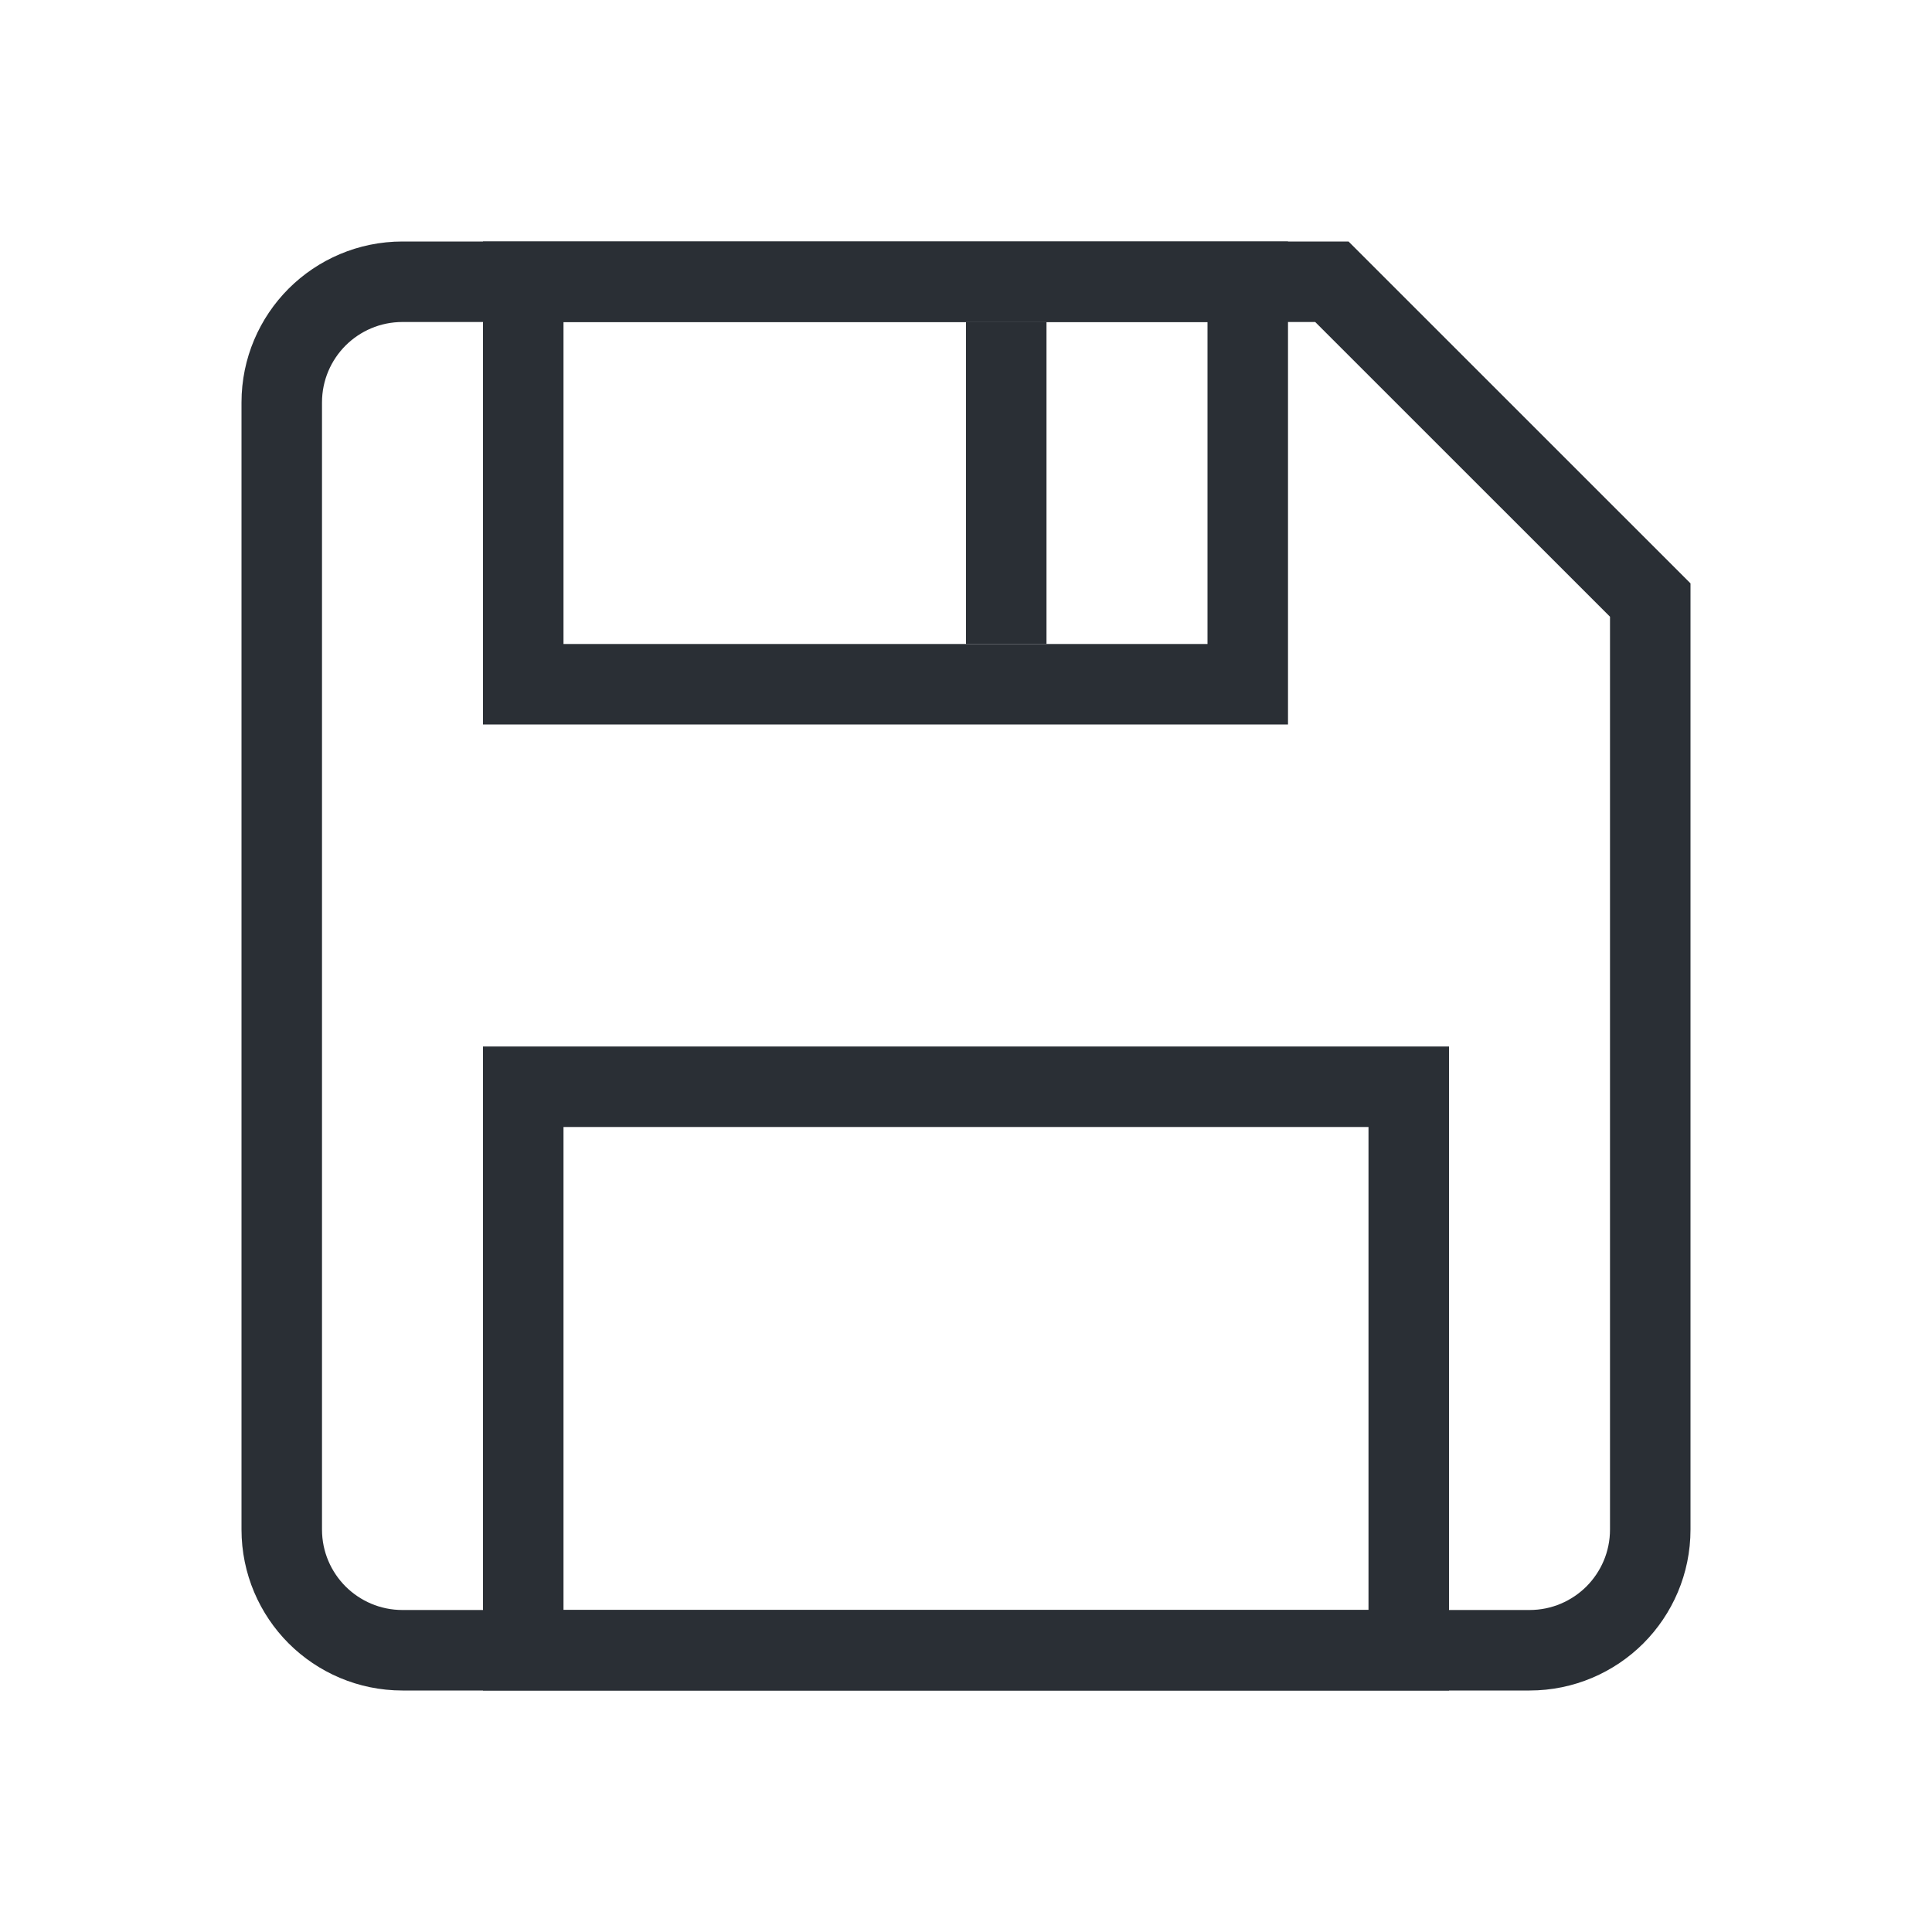 <?xml version="1.0" encoding="UTF-8"?>
<svg width="24px" height="24px" viewBox="0 0 24 24" version="1.1" xmlns="http://www.w3.org/2000/svg" xmlns:xlink="http://www.w3.org/1999/xlink">
    <title>24</title>
    <g id="24" stroke="none" stroke-width="1" fill="none" fill-rule="evenodd">
        <path d="M16.545,3.5 L20.5,7.454 L20.5,19 C20.5,19.414 20.332,19.789 20.061,20.061 C19.789,20.332 19.414,20.5 19,20.5 L19,20.5 L5,20.5 C4.586,20.5 4.211,20.332 3.939,20.061 C3.668,19.789 3.5,19.414 3.5,19 L3.5,19 L3.5,5 C3.5,4.586 3.668,4.211 3.939,3.939 C4.211,3.668 4.586,3.5 5,3.5 L5,3.5 L16.545,3.5 Z" id="Rectangle" stroke="#2A2F35"></path>
        <rect id="Rectangle" stroke="#2A2F35" x="6.5" y="3.5" width="9" height="5"></rect>
        <rect id="Rectangle" stroke="#2A2F35" x="6.5" y="13.5" width="11" height="7"></rect>
        <line x1="12.5" y1="4.5" x2="12.5" y2="7.5" id="Line" stroke="#2A2F35" stroke-linecap="square"></line>
    </g>
</svg>